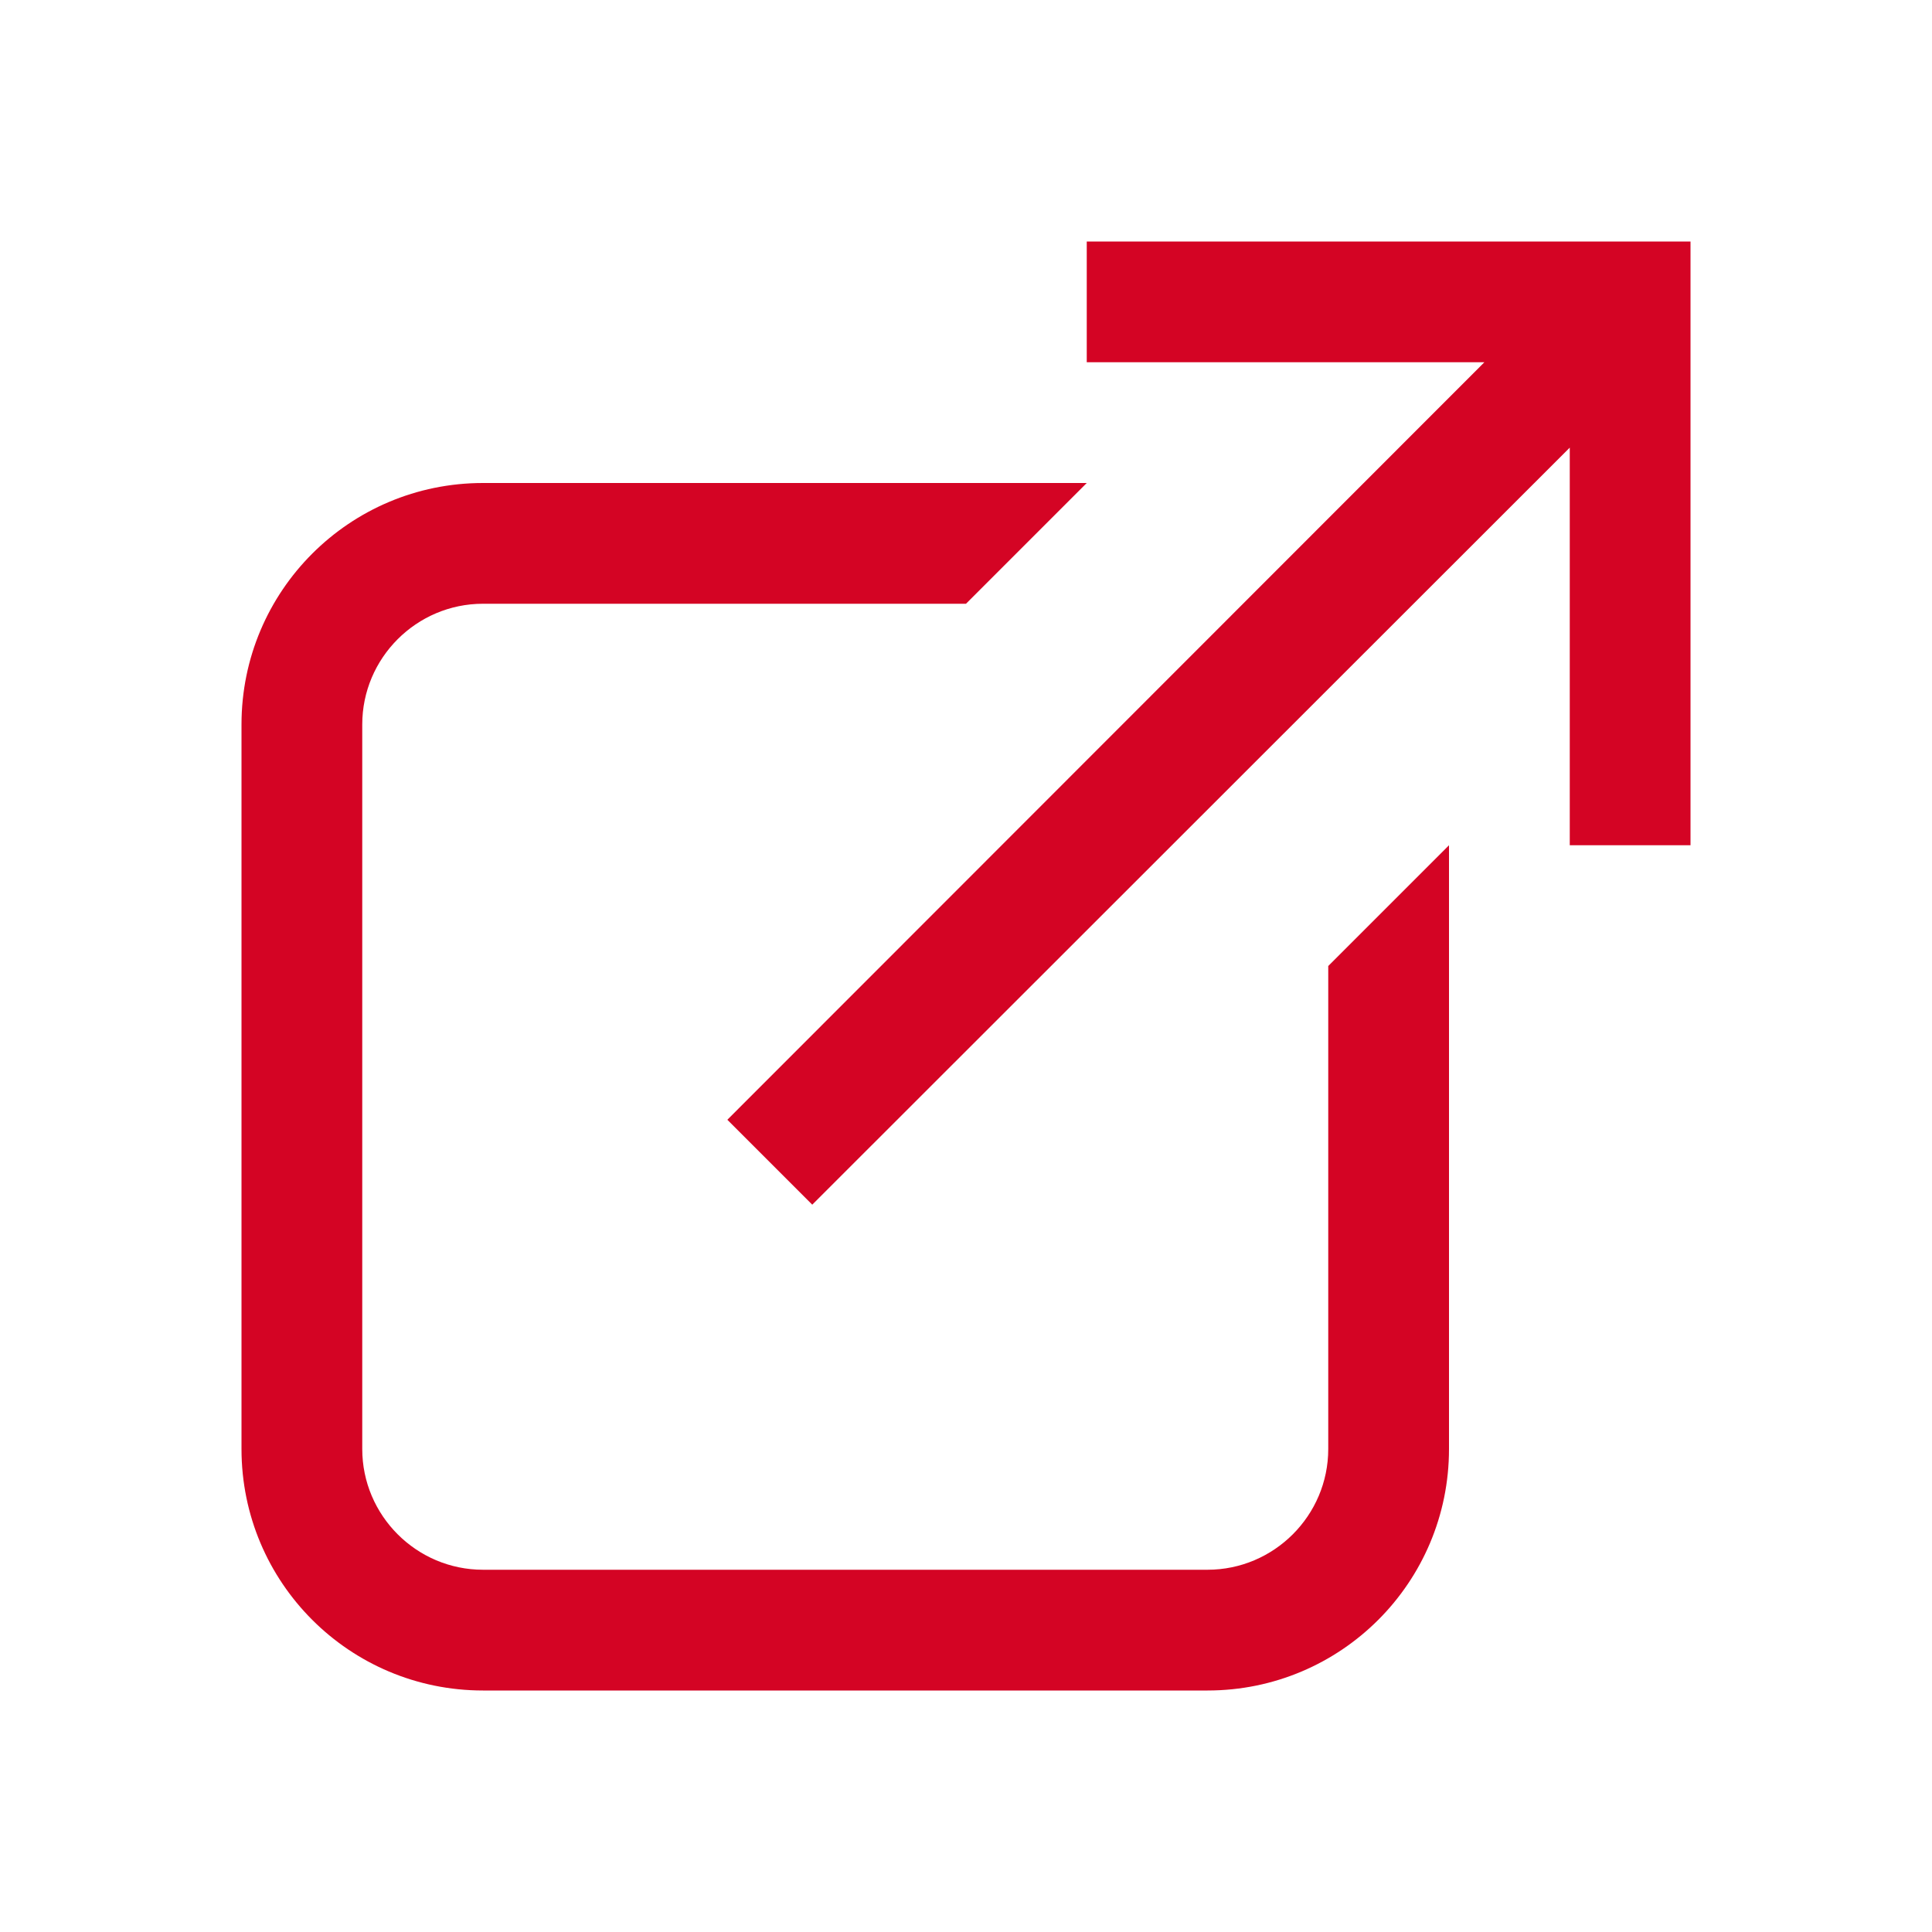 <svg xmlns="http://www.w3.org/2000/svg" x="0px" y="0px"
width="16" height="16"
viewBox="0 0 192 192"
style=" fill:#000000;"><g fill="none" fill-rule="nonzero" stroke="none" stroke-width="1" stroke-linecap="butt" stroke-linejoin="miter" stroke-miterlimit="10" stroke-dasharray="" stroke-dashoffset="0" font-family="none" font-weight="none" font-size="none" text-anchor="none" style="mix-blend-mode: normal"><path d="M0,192v-192h192v192z" fill="none"></path><g fill="#d40424"><g id="surface1"><path d="M108,24v12h39.516l-75.234,75.281l8.438,8.438l75.281,-75.234v39.516h12v-60zM48,48c-13.266,0 -24,10.734 -24,24v72c0,13.266 10.734,24 24,24h72c13.266,0 24,-10.734 24,-24v-60l-12,12v48c0,6.609 -5.391,12 -12,12h-72c-6.609,0 -12,-5.391 -12,-12v-72c0,-6.609 5.391,-12 12,-12h48l12,-12z"></path></g></g></g></svg>